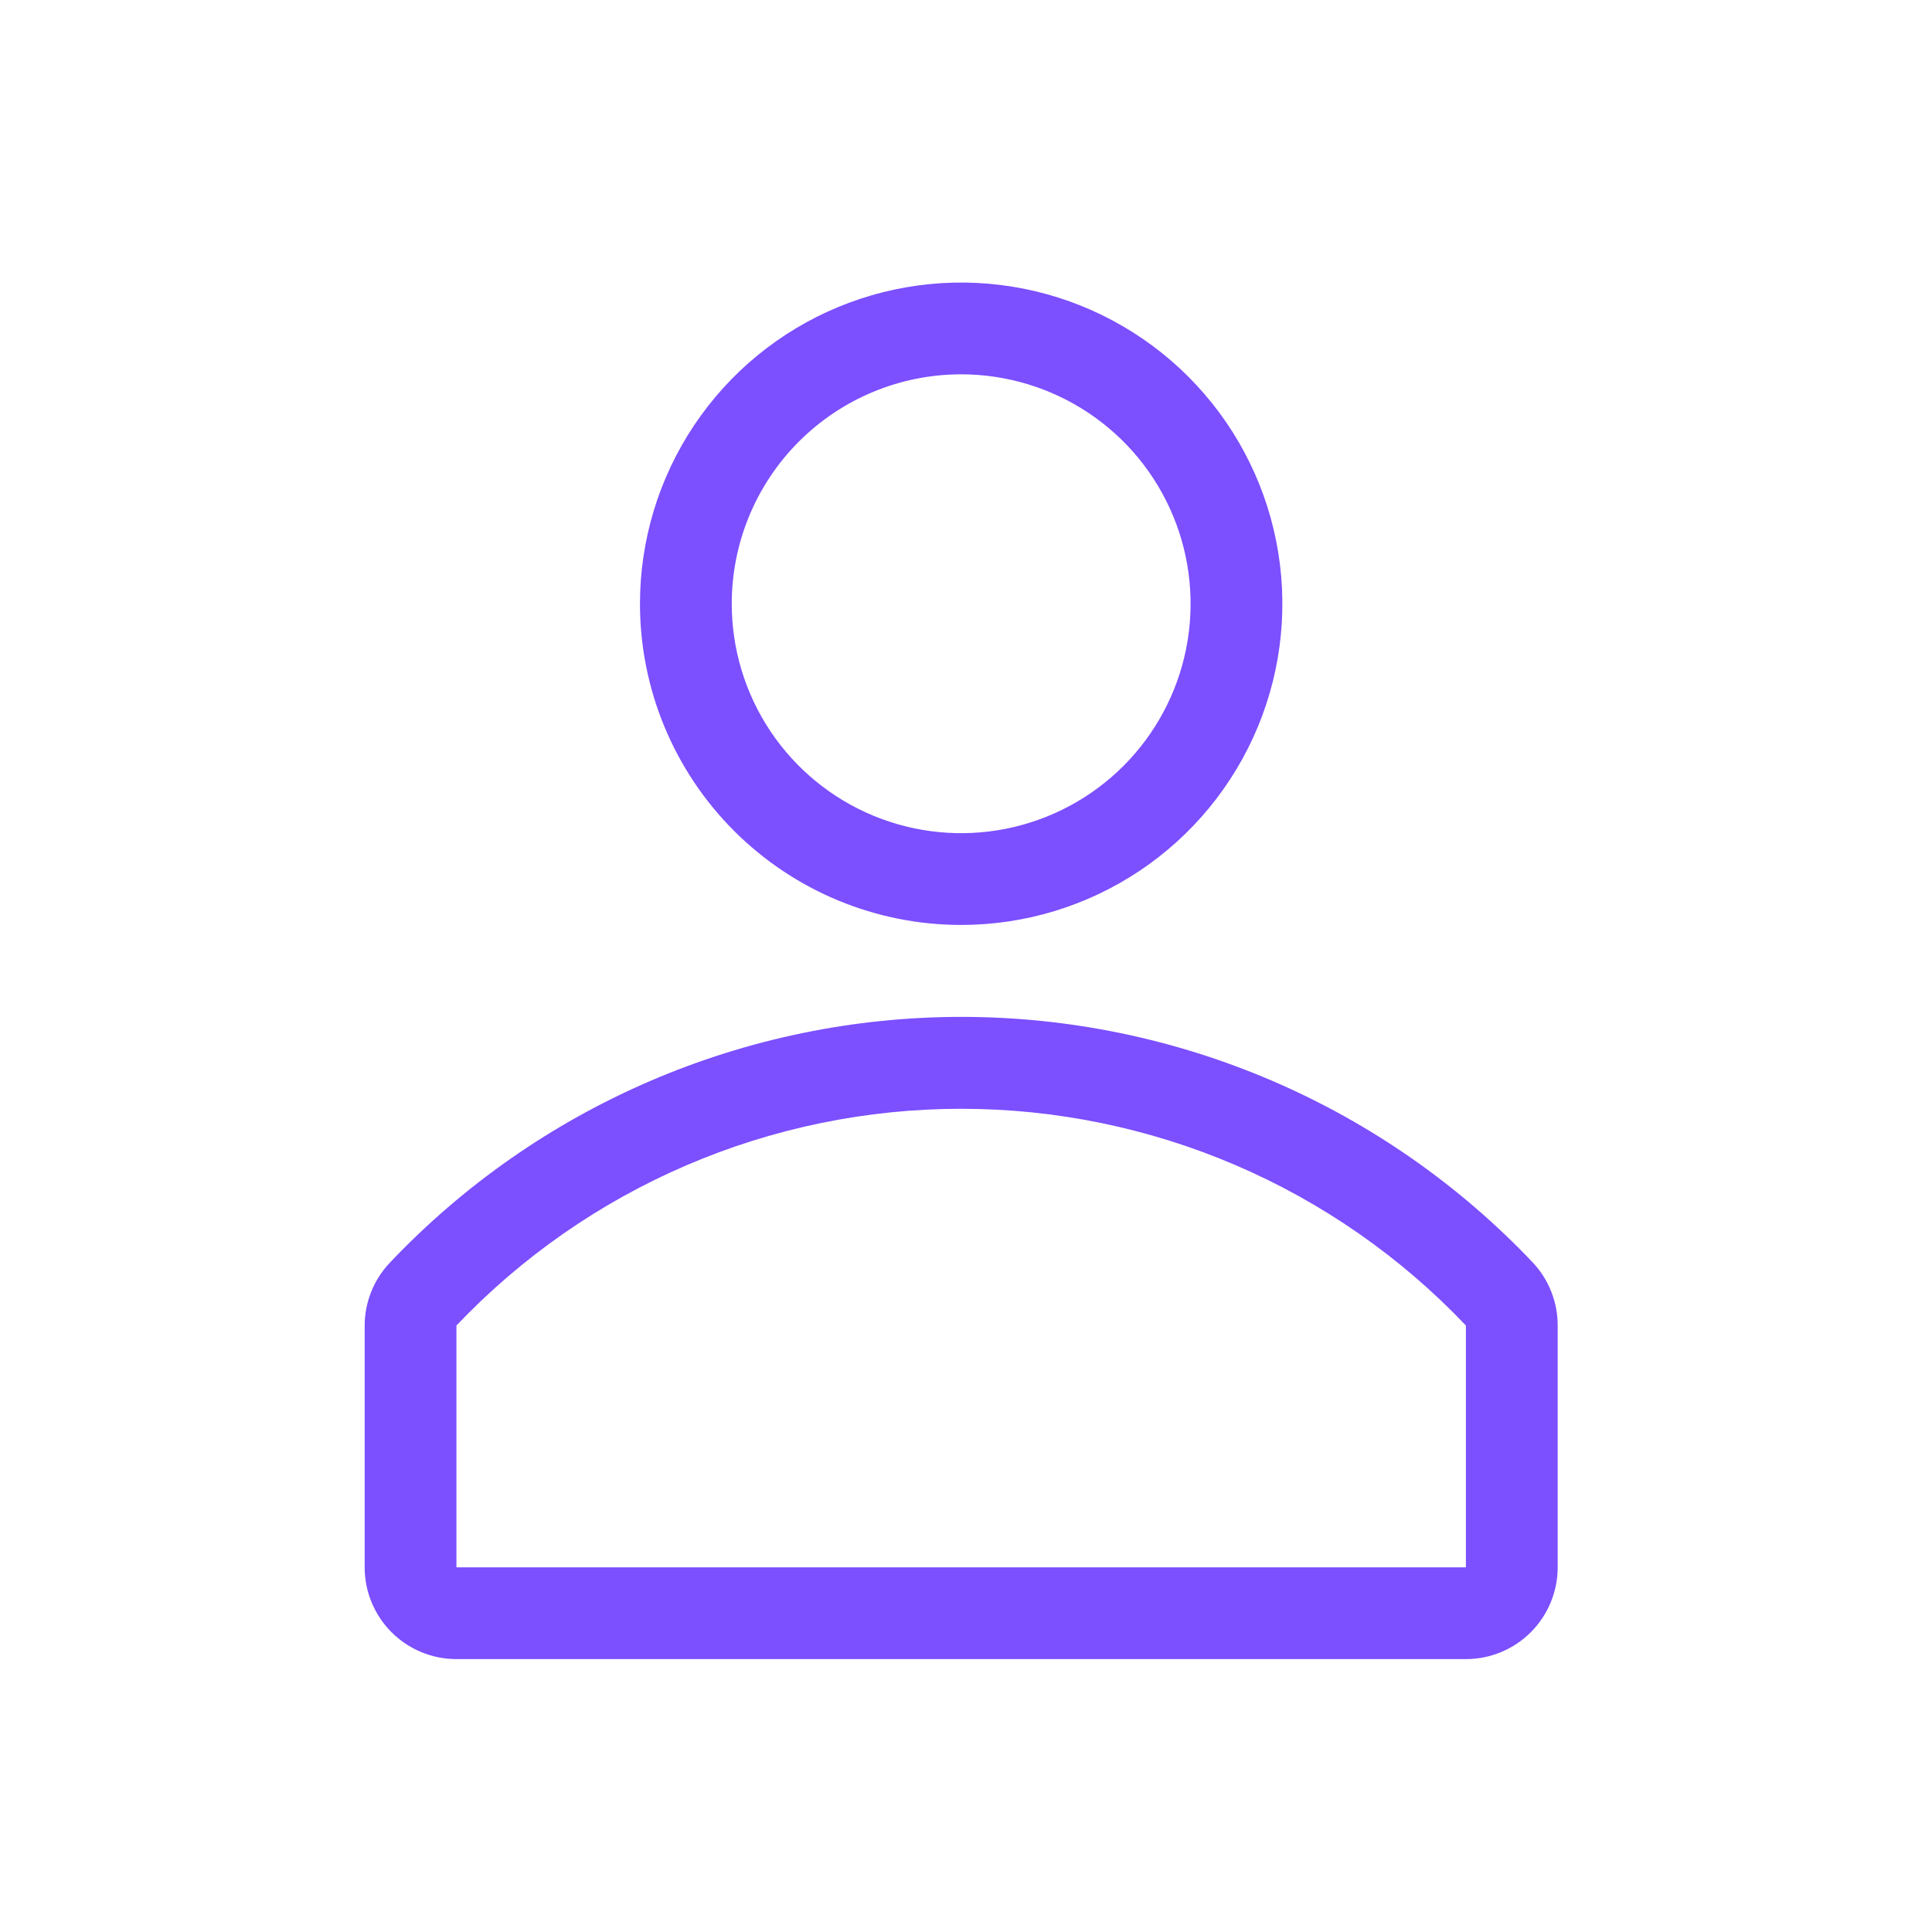 <svg width="200" height="200" viewBox="0 0 200 200" fill="none" xmlns="http://www.w3.org/2000/svg">
<g clip-path="url(#clip0_1145_2)">
<path d="M99.5 95.75C106.076 95.75 112.505 93.8 117.973 90.146C123.441 86.493 127.702 81.3 130.219 75.224C132.736 69.149 133.394 62.463 132.111 56.013C130.828 49.563 127.661 43.639 123.011 38.989C118.361 34.339 112.437 31.172 105.987 29.889C99.537 28.606 92.851 29.264 86.776 31.781C80.7 34.298 75.507 38.559 71.854 44.027C68.2 49.495 66.25 55.924 66.25 62.5C66.25 71.319 69.753 79.776 75.989 86.011C82.224 92.247 90.682 95.75 99.5 95.75ZM99.5 38.75C104.197 38.75 108.789 40.143 112.695 42.753C116.6 45.362 119.645 49.072 121.442 53.411C123.24 57.751 123.71 62.526 122.794 67.133C121.877 71.74 119.615 75.972 116.294 79.294C112.972 82.615 108.74 84.877 104.133 85.794C99.526 86.71 94.751 86.24 90.411 84.442C86.072 82.645 82.362 79.6 79.753 75.695C77.143 71.789 75.75 67.197 75.75 62.5C75.75 56.201 78.252 50.16 82.706 45.706C87.16 41.252 93.201 38.75 99.5 38.75Z" fill="#7C4FFF"/>
<path d="M158.732 130.757C151.115 122.706 141.935 116.293 131.755 111.91C121.575 107.528 110.607 105.267 99.524 105.267C88.44 105.267 77.473 107.528 67.292 111.91C57.112 116.293 47.932 122.706 40.315 130.757C38.663 132.521 37.746 134.848 37.75 137.265V162.25C37.75 164.769 38.751 167.186 40.532 168.967C42.314 170.749 44.73 171.75 47.25 171.75H151.75C154.27 171.75 156.686 170.749 158.468 168.967C160.249 167.186 161.25 164.769 161.25 162.25V137.265C161.267 134.855 160.367 132.529 158.732 130.757ZM151.75 162.25H47.25V137.217C53.982 130.129 62.086 124.484 71.068 120.627C80.051 116.77 89.724 114.781 99.5 114.781C109.276 114.781 118.949 116.77 127.932 120.627C136.914 124.484 145.018 130.129 151.75 137.217V162.25Z" fill="#7C4FFF"/>
</g>
<defs>
<clipPath id="clip0_1145_2">
<rect width="171" height="171" fill="white" transform="translate(14 15)"/>
</clipPath>
</defs>
</svg>
